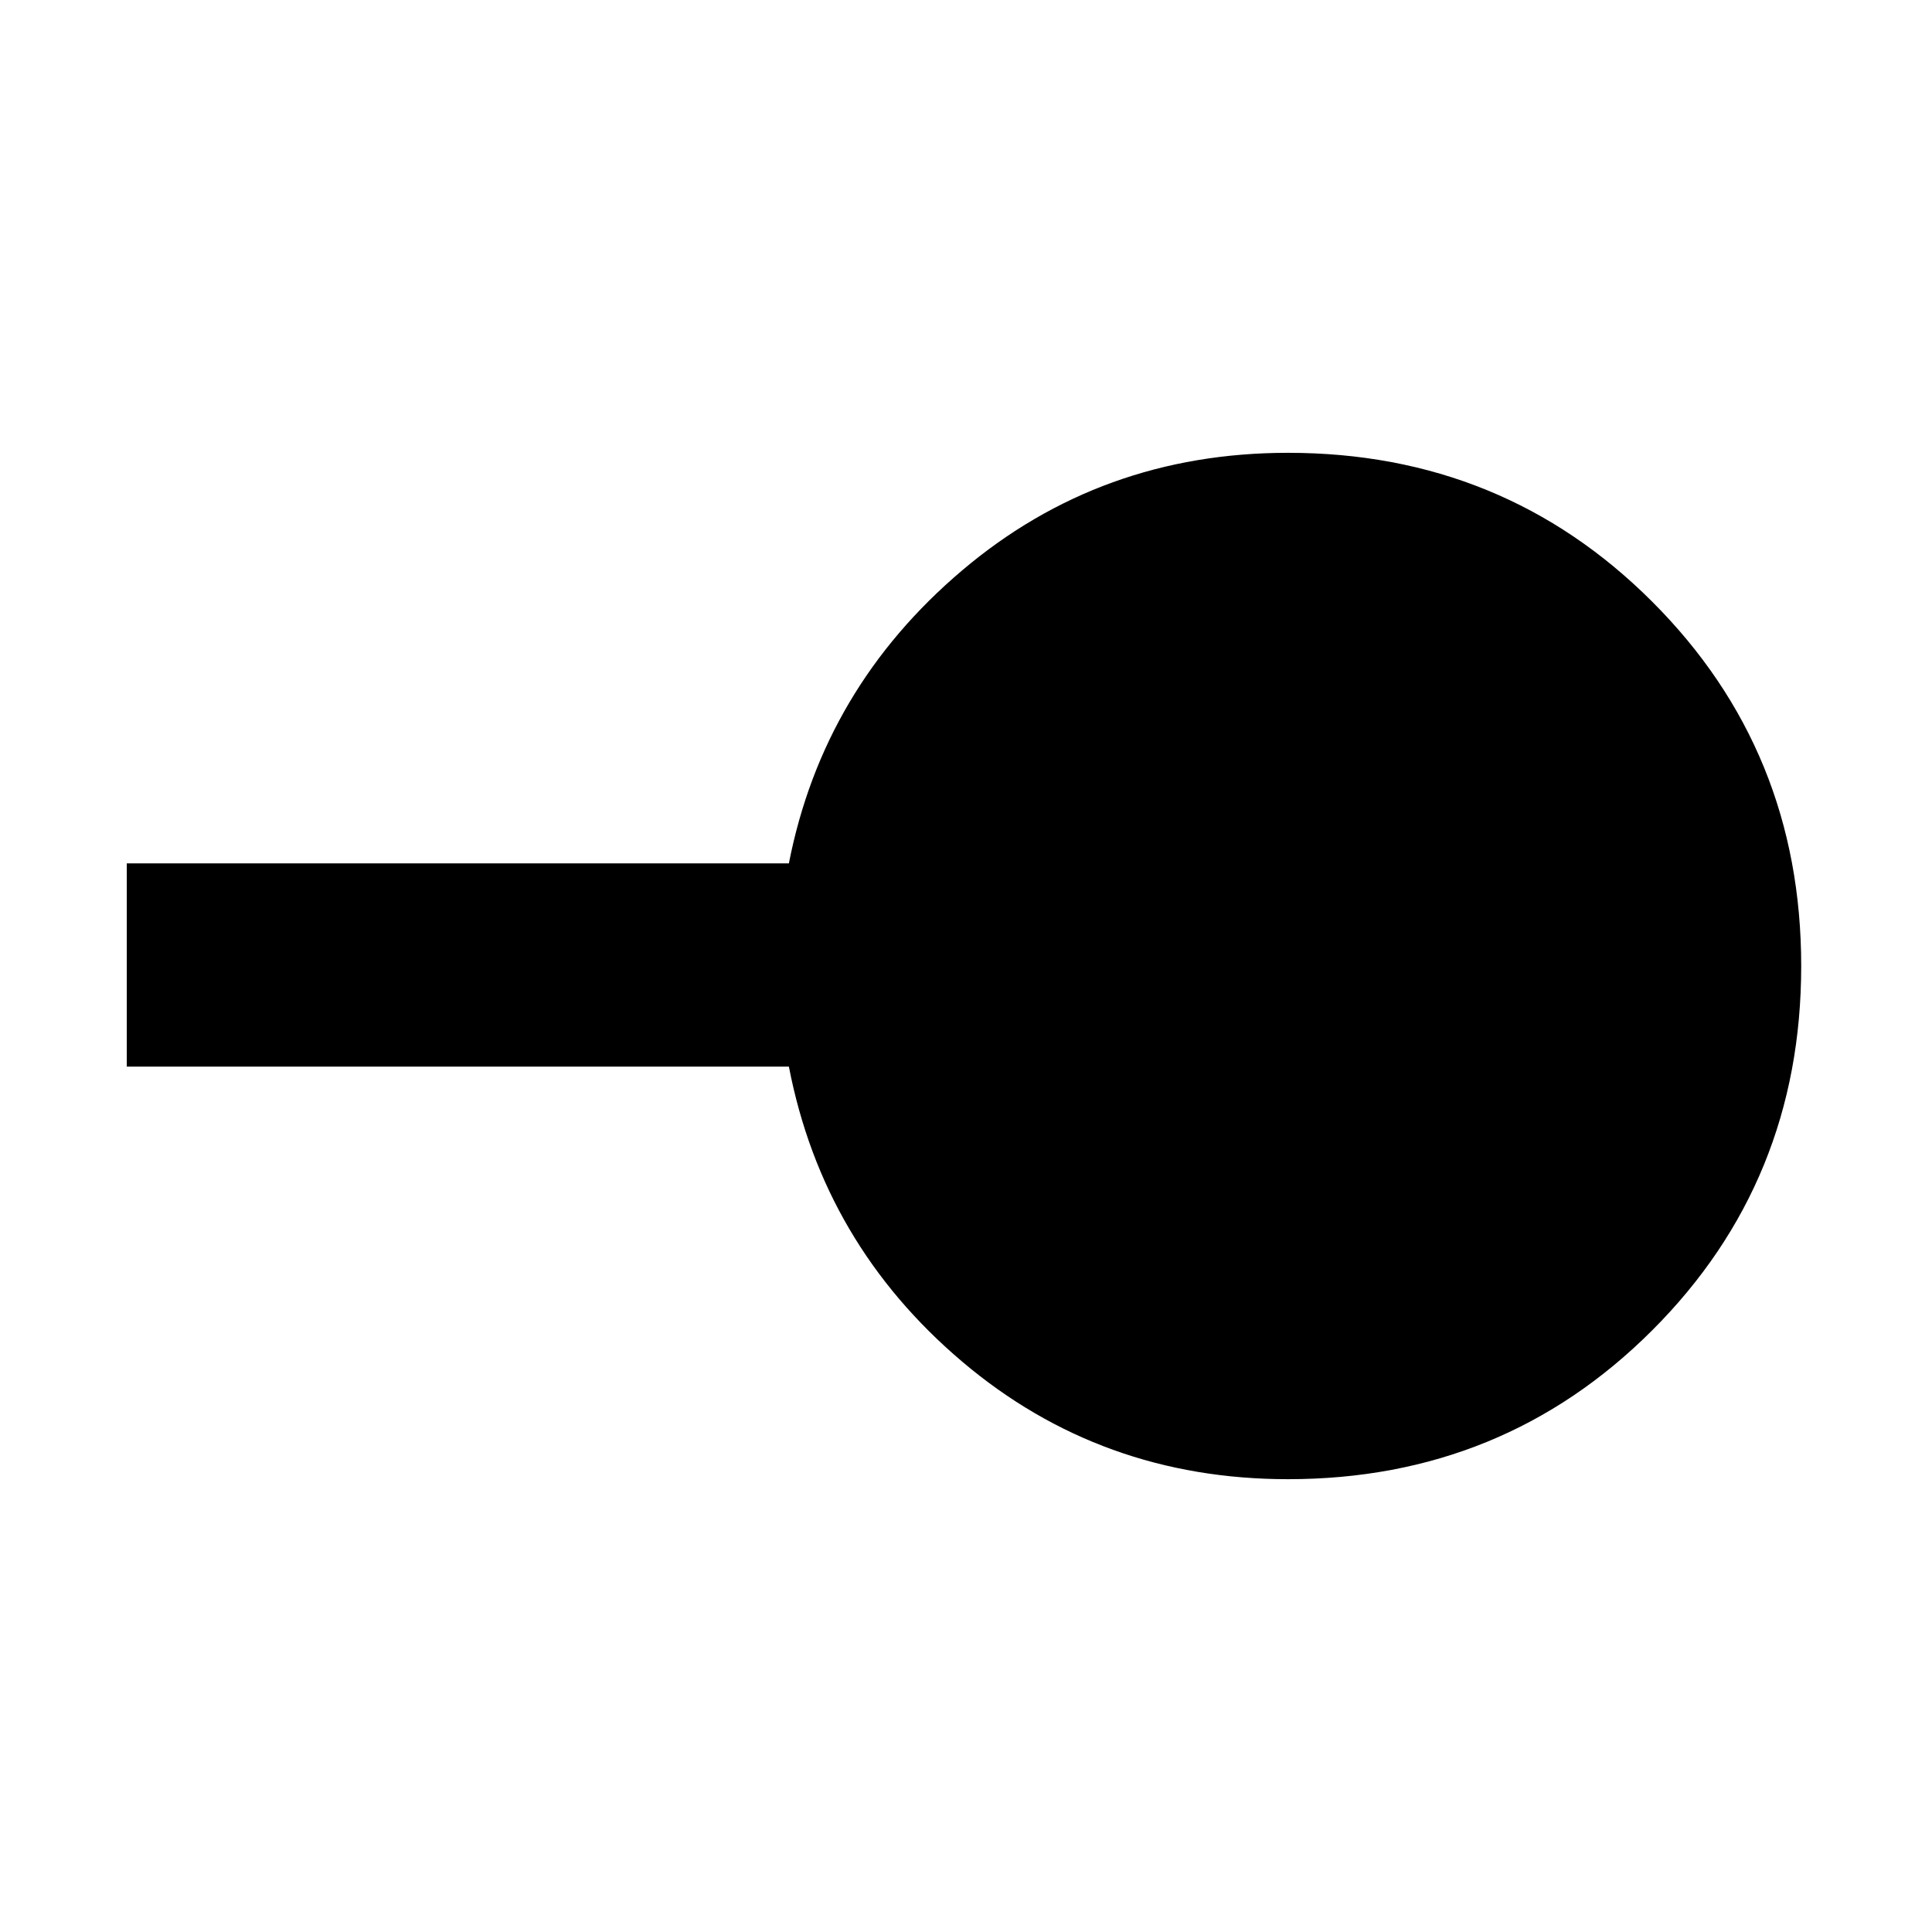 <svg xmlns="http://www.w3.org/2000/svg" height="40" width="40"><path d="M26.667 30.625q-3.875 0-6.75-2.437-2.875-2.438-3.584-6.105H2.625v-4.208h13.708q.709-3.625 3.584-6.063 2.875-2.437 6.75-2.437 4.458 0 7.541 3.083 3.084 3.084 3.084 7.542t-3.084 7.542q-3.083 3.083-7.541 3.083Z"/></svg>